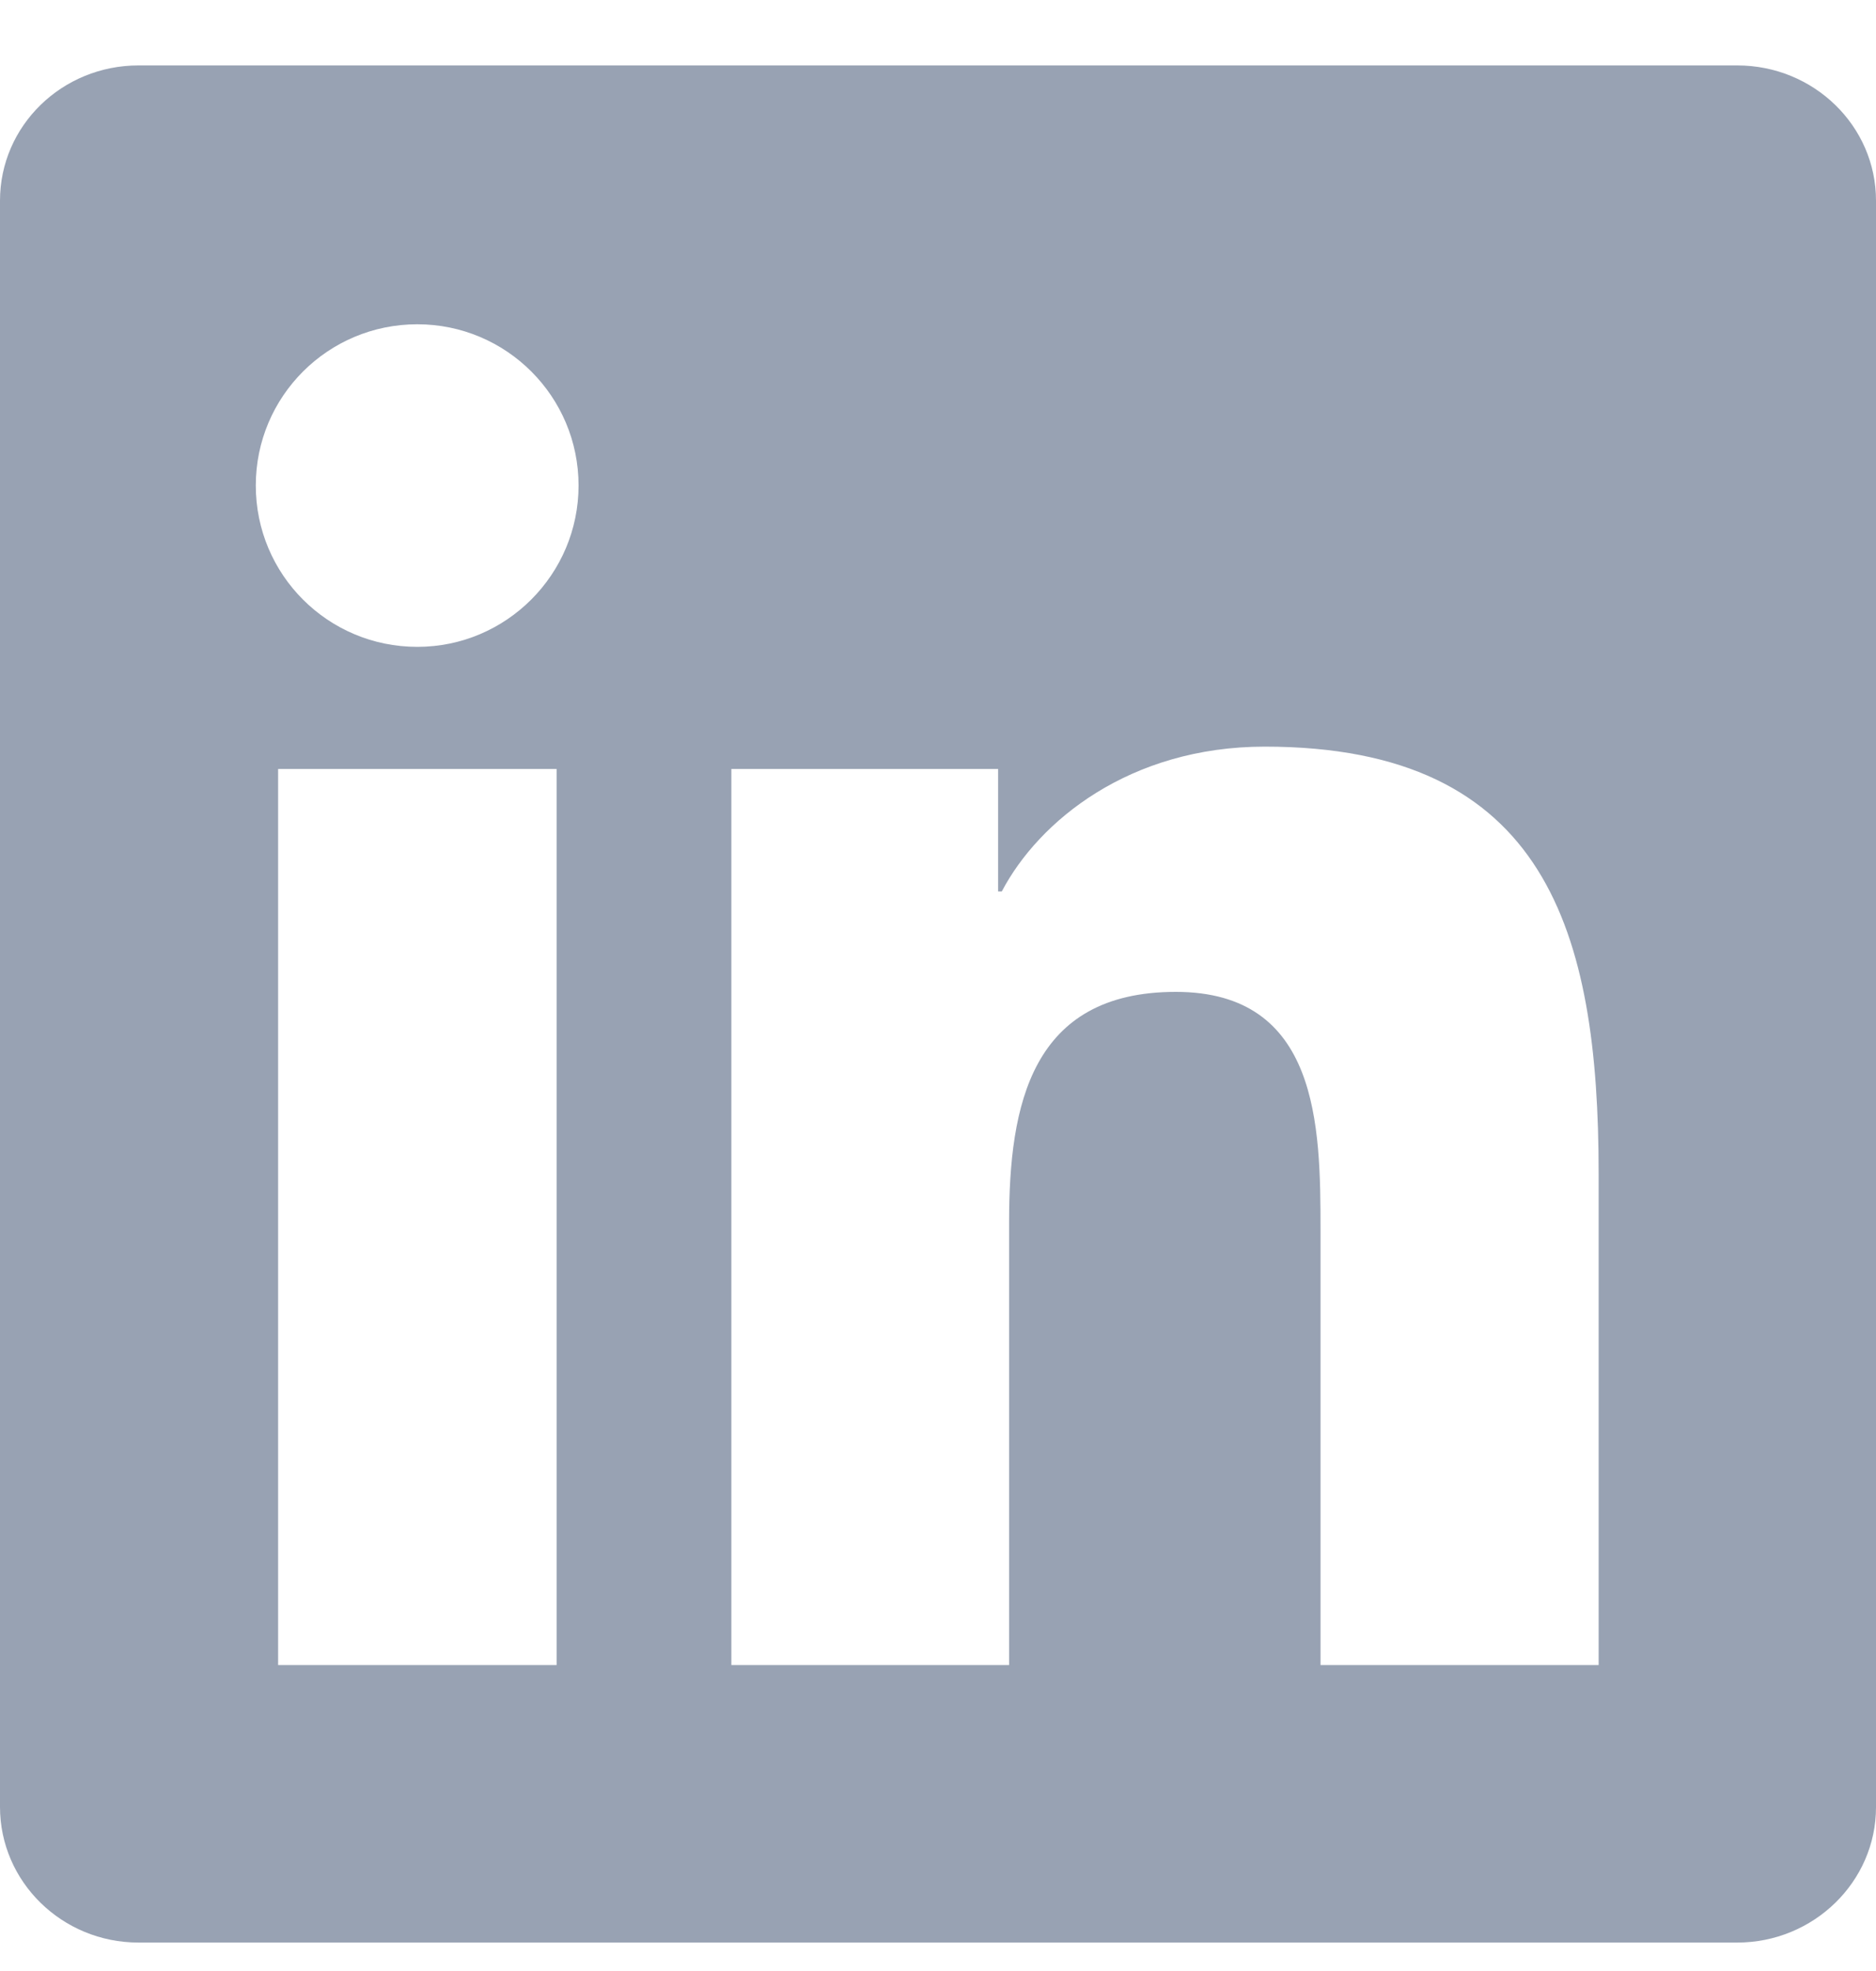 <svg width="20" height="21" viewBox="0 0 20 21" fill="none" xmlns="http://www.w3.org/2000/svg">
<g clip-path="url(#clip0_3344_64328)">
<path d="M18.52 0.697H1.477C0.66 0.697 0 1.341 0 2.138V19.252C0 20.048 0.66 20.697 1.477 20.697H18.52C19.336 20.697 20 20.048 20 19.255V2.138C20 1.341 19.336 0.697 18.52 0.697ZM5.934 17.74H2.965V8.193H5.934V17.74ZM4.449 6.892C3.496 6.892 2.727 6.123 2.727 5.173C2.727 4.224 3.496 3.455 4.449 3.455C5.398 3.455 6.168 4.224 6.168 5.173C6.168 6.119 5.398 6.892 4.449 6.892ZM17.043 17.74H14.078V13.099C14.078 11.994 14.059 10.568 12.535 10.568C10.992 10.568 10.758 11.775 10.758 13.021V17.74H7.797V8.193H10.641V9.498H10.68C11.074 8.748 12.043 7.955 13.484 7.955C16.488 7.955 17.043 9.931 17.043 12.502V17.74Z" fill="#98A2B3"/>
</g>
<defs>
<clipPath id="clip0_3344_64328">
<rect width="20" height="20" fill="white" transform="translate(0 0.697)"/>
</clipPath>
</defs>
</svg>
